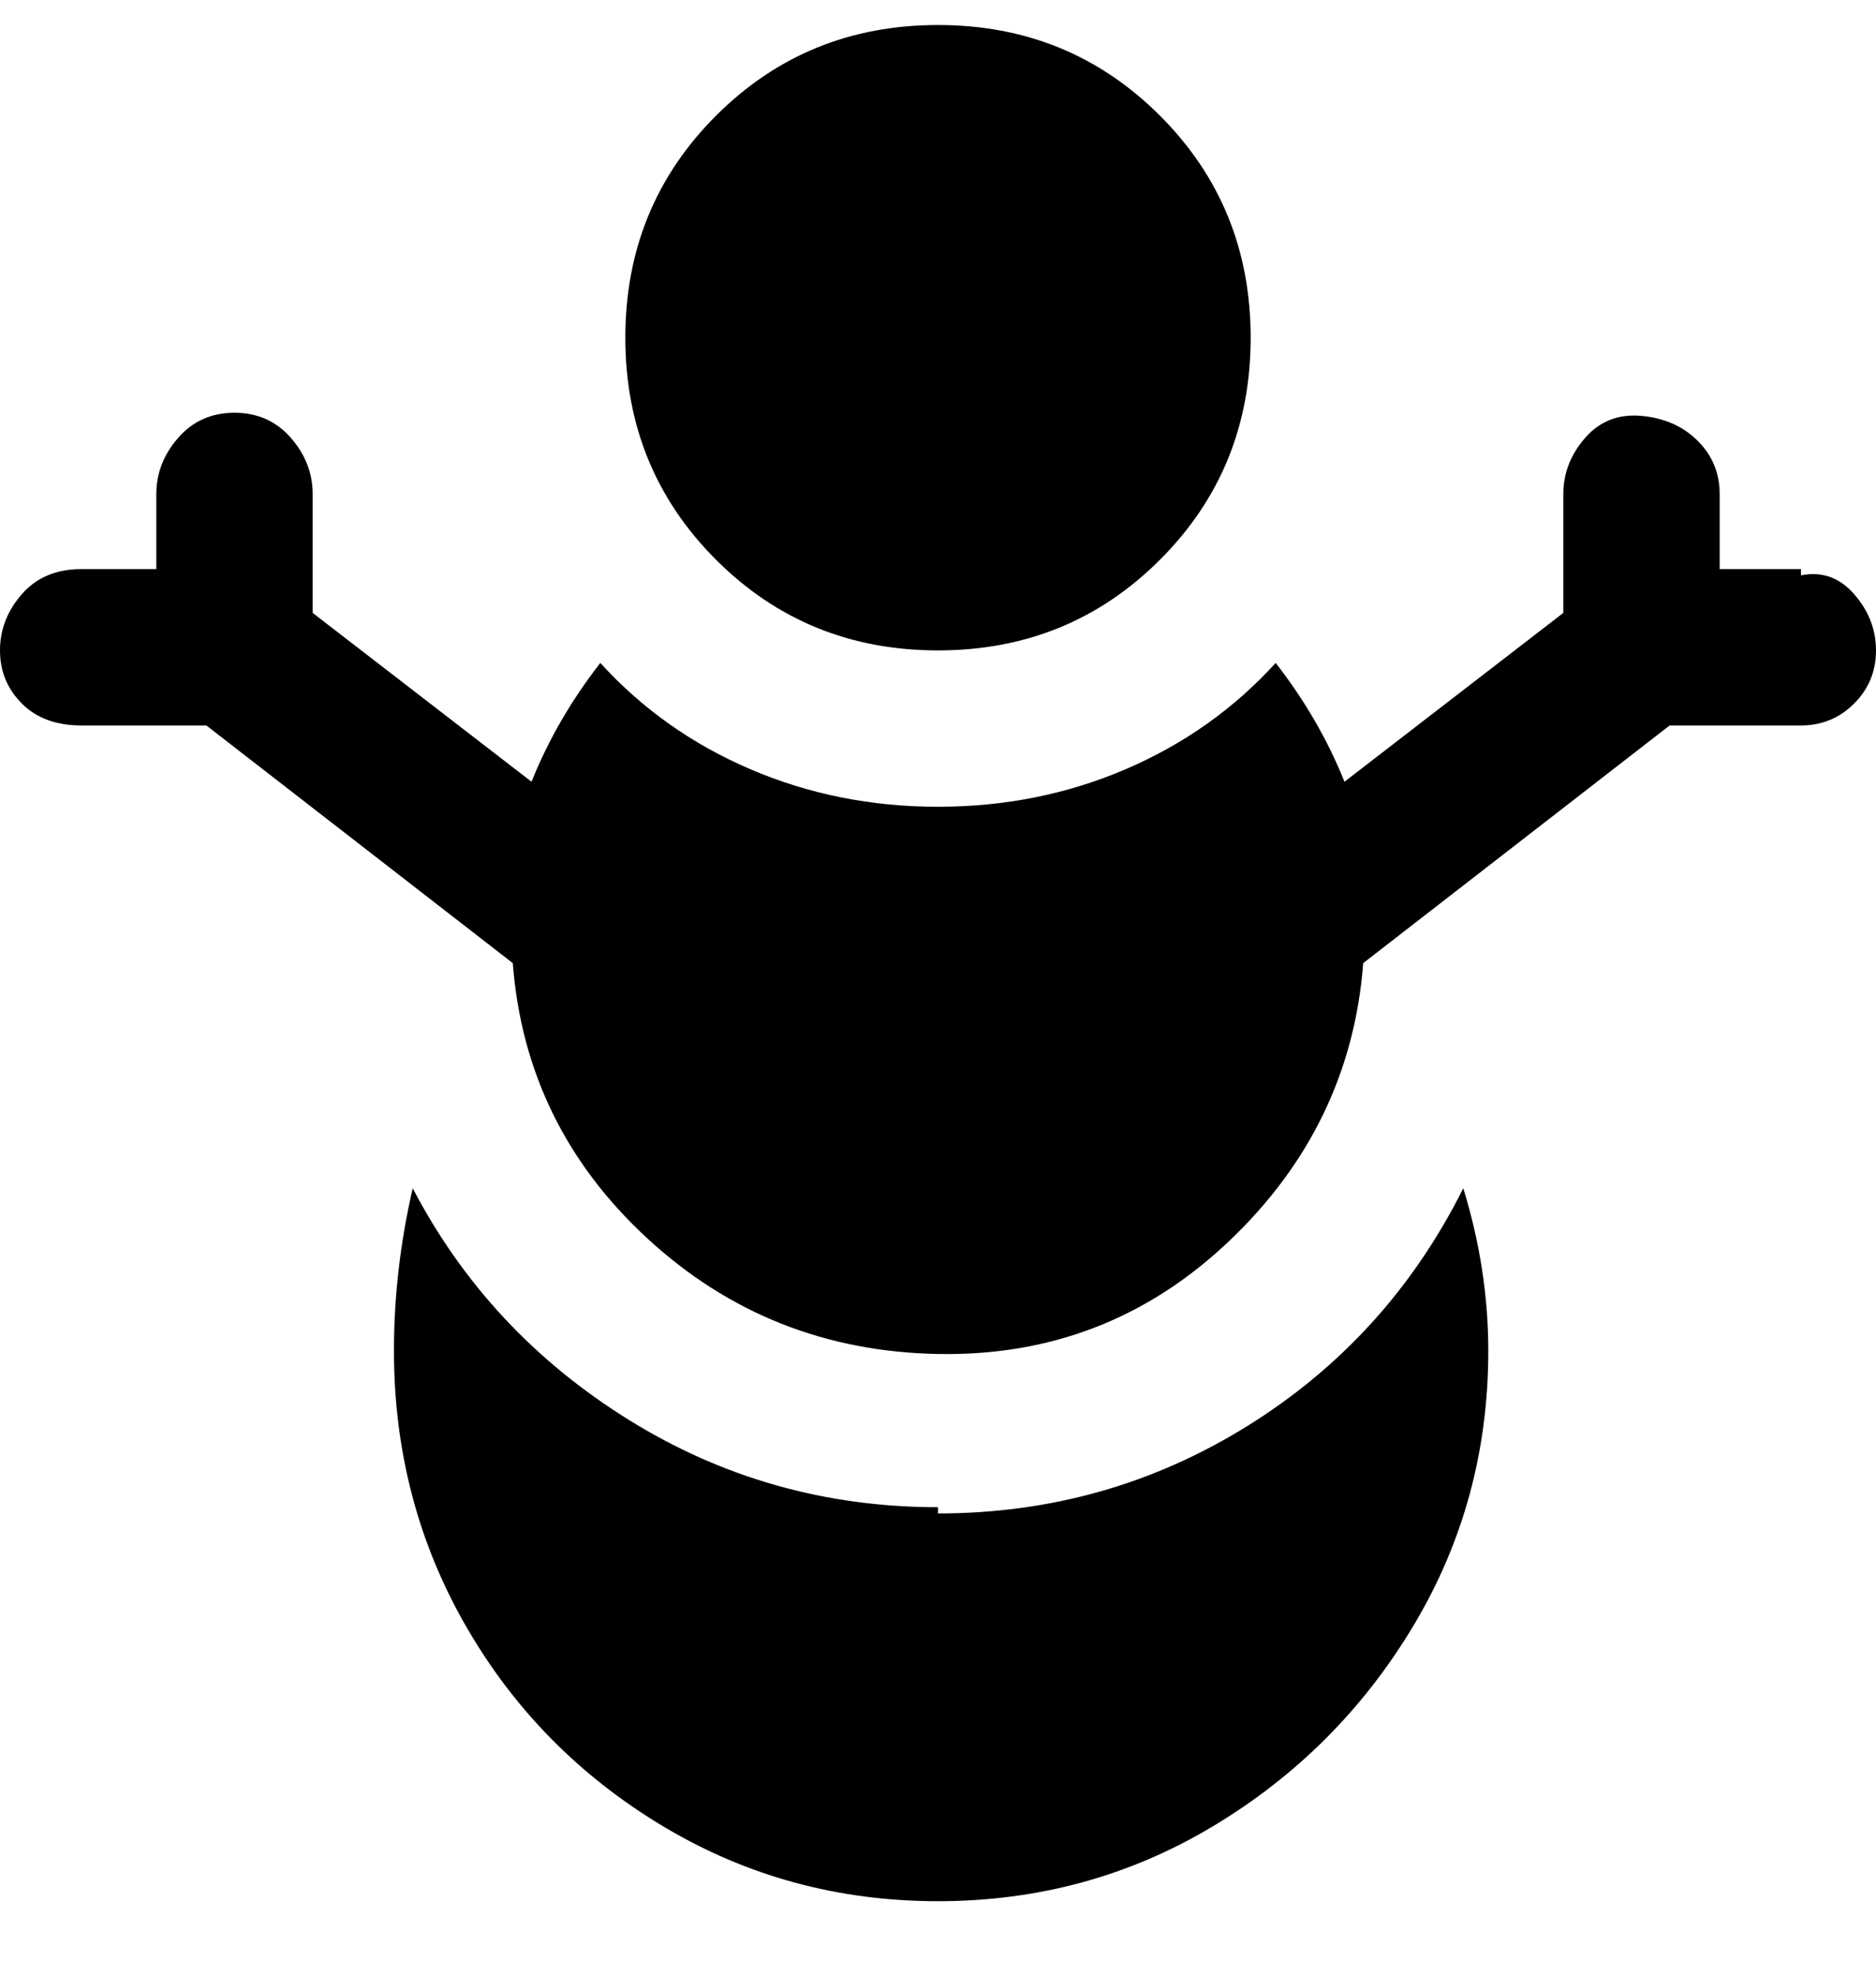 <svg viewBox="0 0 300 316" xmlns="http://www.w3.org/2000/svg"><path d="M100 54q0-21 14.5-35.5T150 4q21 0 35.5 14.5T200 54q0 21-14.5 35.5T150 104q-21 0-35.5-14.5T100 54zm50 187q-27 0-49.5-14T66 190q-3 13-3 26 0 24 11.5 44t31.5 32q20 12 44 12t44-12q20-12 32-32t12-44q0-13-4-26-12 24-34.5 38T150 242v-1zM288 91h-13V79q0-5-3.5-8.5t-9-4q-5.5-.5-9 3.5t-3.5 9v19l-35 27q-4-10-11-19-10 11-24 17t-30 6q-16 0-30-6t-24-17q-7 9-11 19L50 98V79q0-5-3.5-9t-9-4q-5.5 0-9 4T25 79v12H13q-6 0-9.5 4T0 104q0 5 3.5 8.5T13 116h20l49 38q2 26 21.5 44t46.5 18.5q27 .5 46.5-18T218 154l49-38h21q5 0 8.5-3.5t3.5-8.5q0-5-3.5-9t-8.5-3v-1z"/></svg>